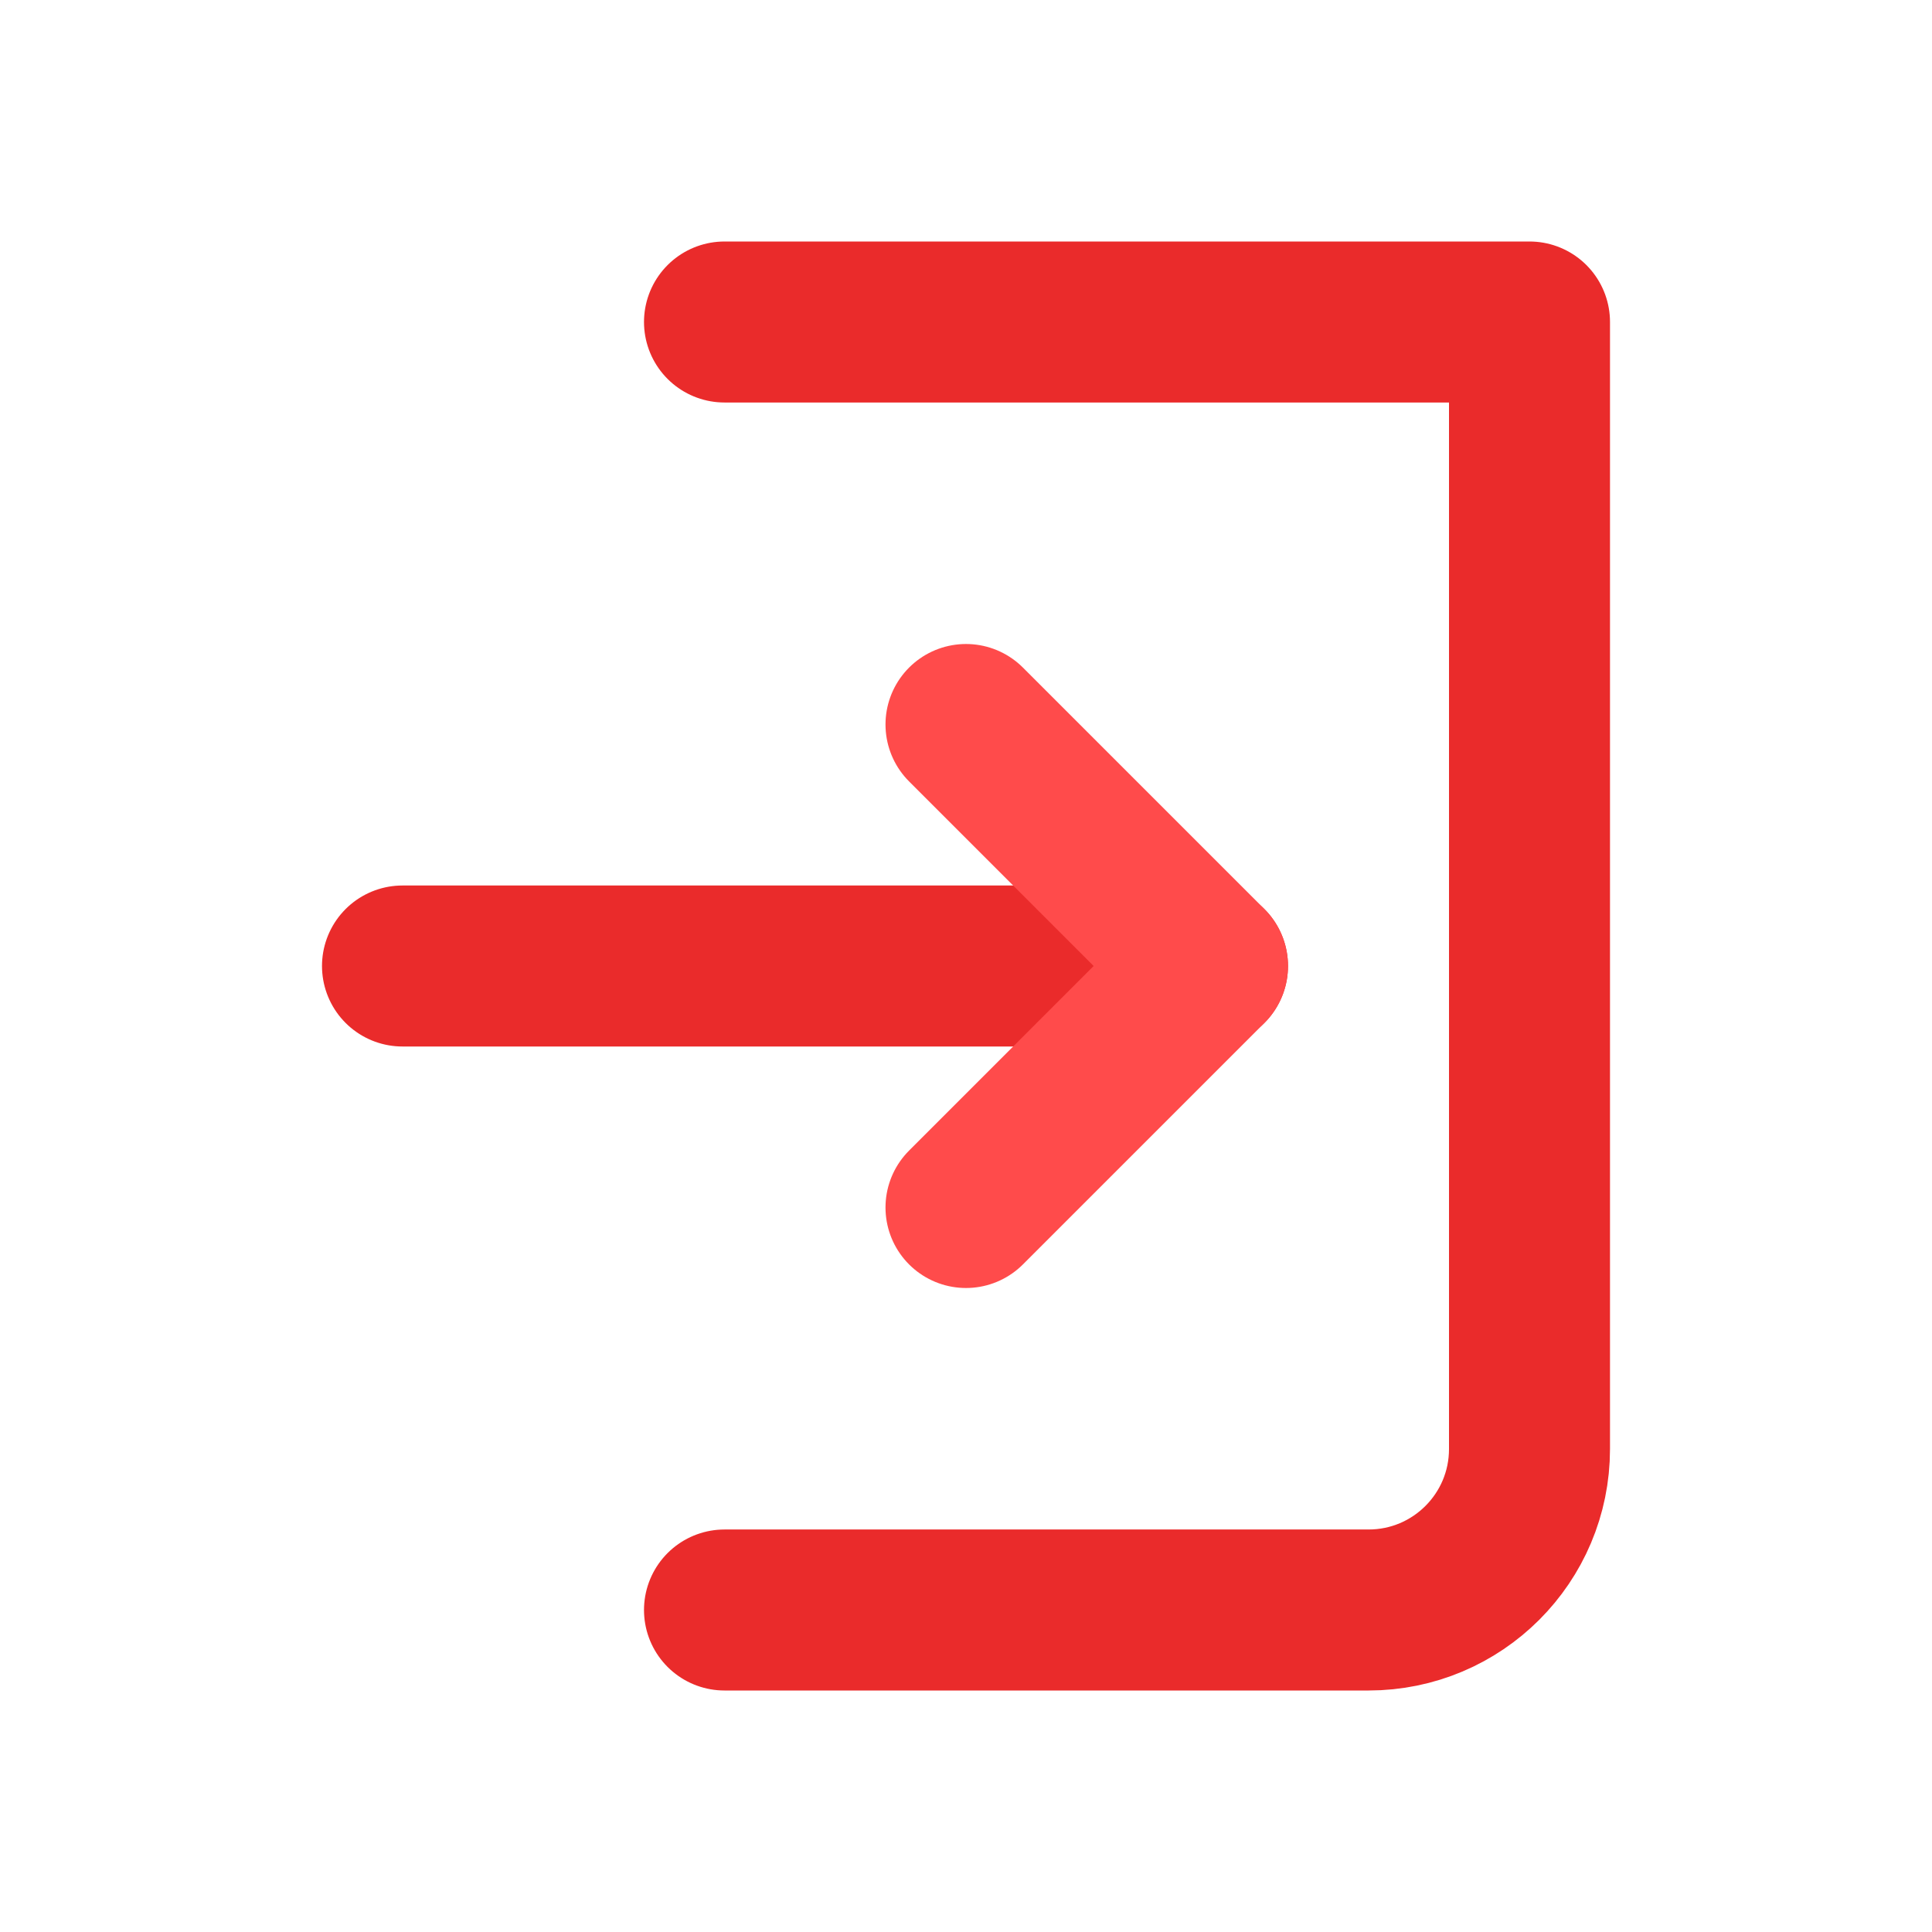 <svg width="24" height="24" viewBox="0 0 24 24" fill="none" xmlns="http://www.w3.org/2000/svg">
<g clip-path="url(#clip0)">
<path d="M9 4H19V18C19 19.105 18.105 20 17 20H9" stroke="#EA2B2B" stroke-width="2" stroke-linecap="round" stroke-linejoin="round"/>
<path d="M15 12H5" stroke="#EA2B2B" stroke-width="2" stroke-linecap="round" stroke-linejoin="round"/>
<path d="M12 15L15 12L12 9" stroke="#FF4B4B" stroke-width="2" stroke-linecap="round" stroke-linejoin="round"/>
</g>
<defs>
<clipPath id="clip0">
<rect width="24" height="24" fill="white" transform="translate(0 0)"/>
</clipPath>
</defs>
</svg>
